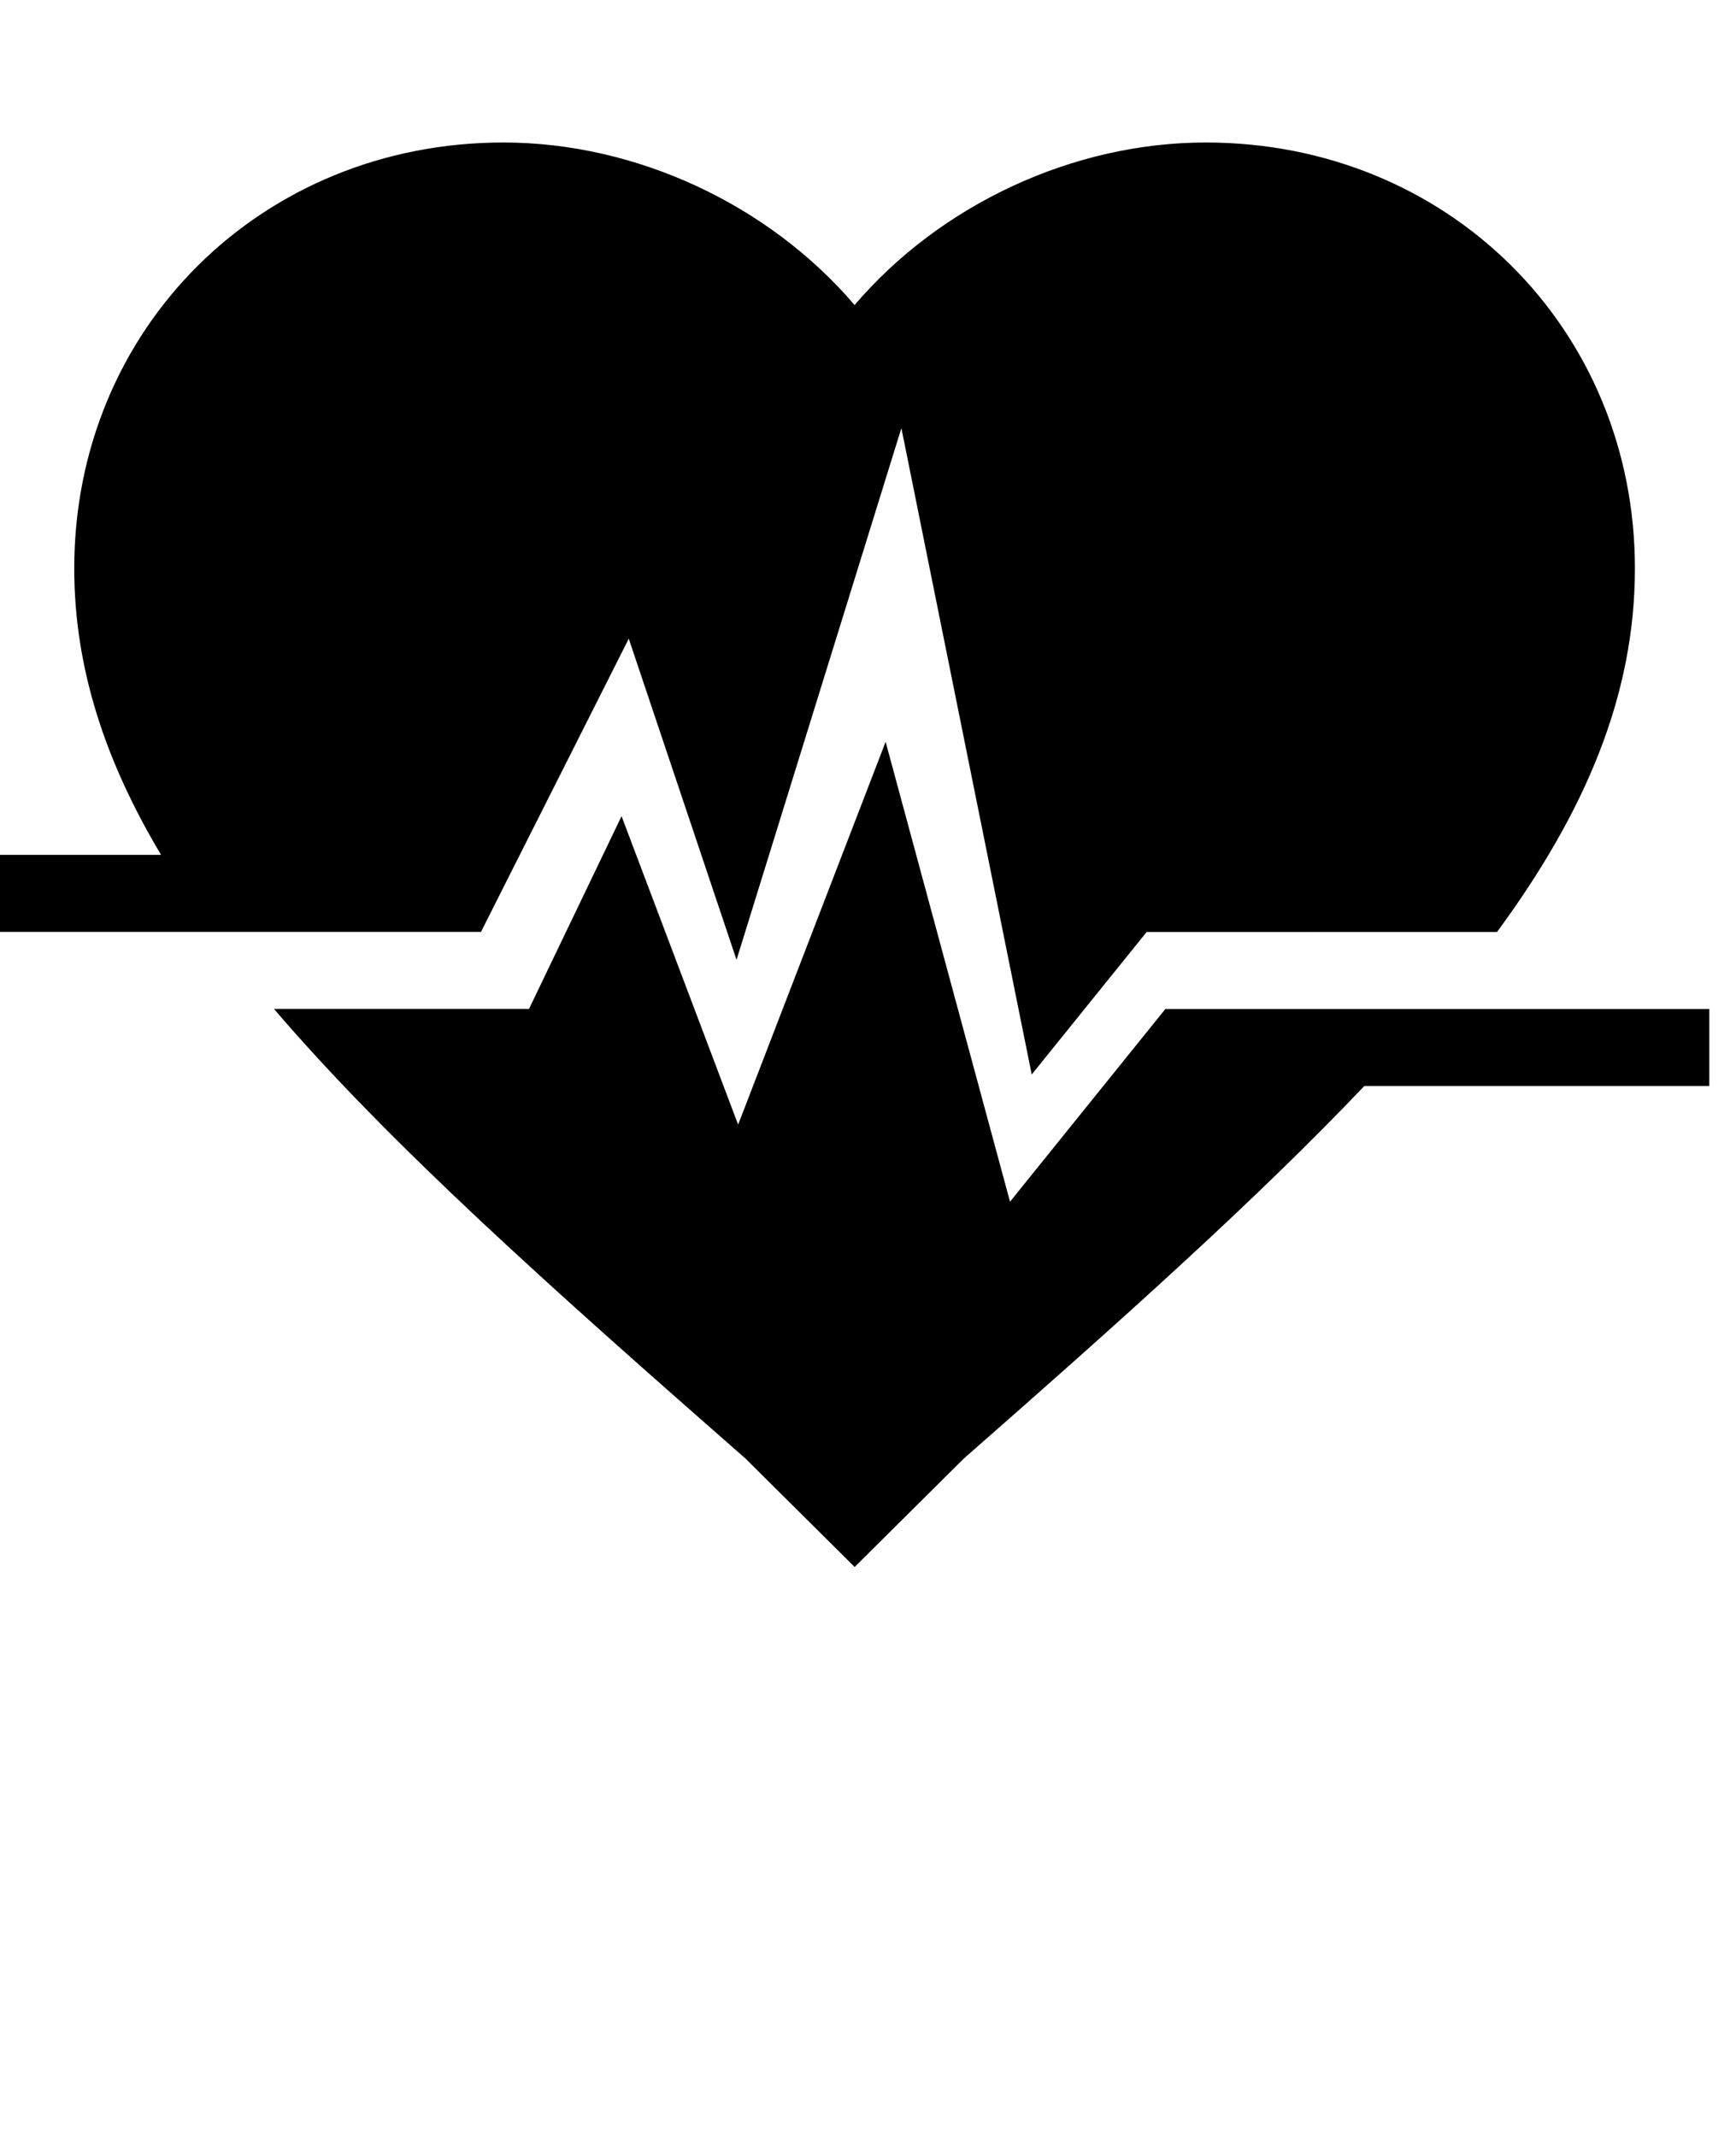<!-- Generated by IcoMoon.io -->
<svg version="1.1" xmlns="http://www.w3.org/2000/svg" width="26" height="32" viewBox="0 0 26 32">
<path d="M7.204 13.954l2.213-4.39 1.614 4.809 2.469-7.962 1.952 9.679 1.721-2.133 5.248-0.001c1.325-1.801 2.065-3.547 2.065-5.444 0-3.597-2.805-6.378-6.428-6.378-1.986 0-3.973 0.928-5.259 2.434-1.285-1.506-3.273-2.434-5.259-2.434-3.622 0-6.428 2.781-6.428 6.377 0 1.489 0.462 2.887 1.3 4.29h-2.414v1.154h7.204z"></path>
<path d="M25.6 15.109h-8.146l-2.327 2.886-1.863-6.886-2.209 5.732-1.746-4.619-1.386 2.886h-3.82c1.741 2.034 4.156 4.185 7.063 6.734l1.634 1.623 1.634-1.623c2.367-2.075 4.385-3.882 6-5.58h5.166v-1.154z"></path>
</svg>
